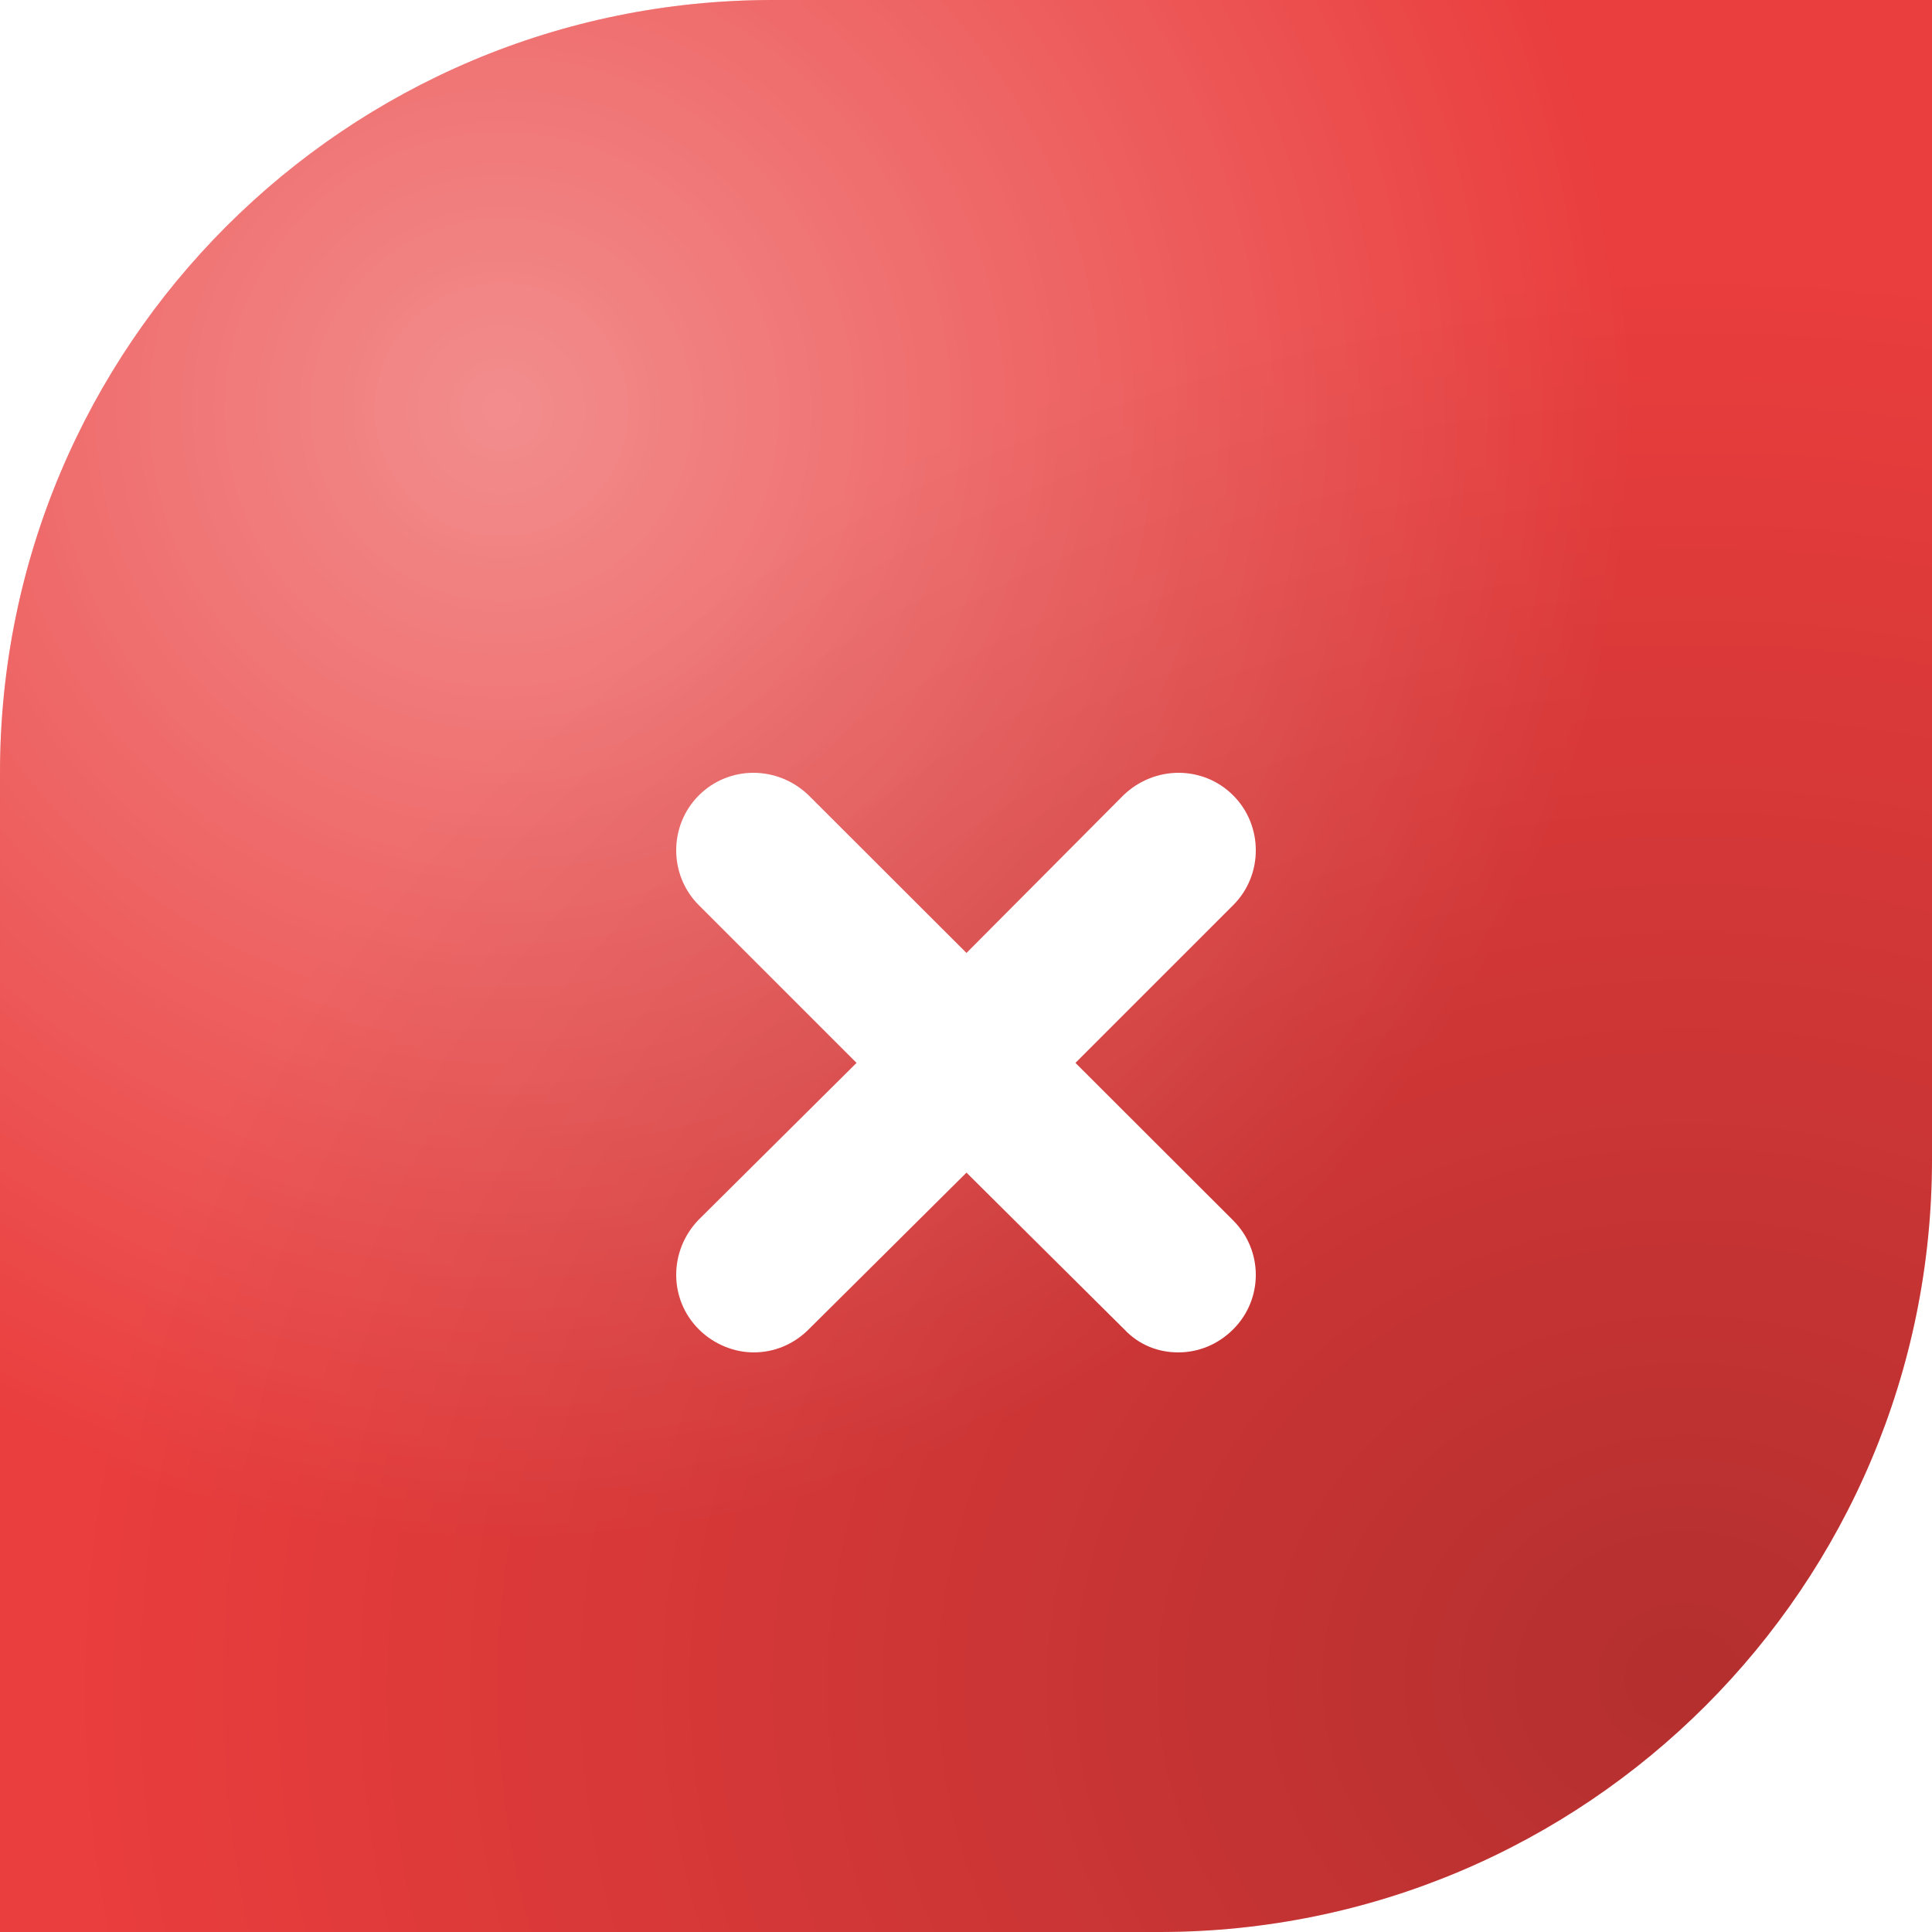 <svg width="20" height="20" viewBox="0 0 20 20" fill="none" xmlns="http://www.w3.org/2000/svg">
<path d="M0 8C0 3.582 3.582 0 8 0H20V12C20 16.418 16.418 20 12 20H0V8Z" fill="#EA3D3D"/>
<path d="M0 8C0 3.582 3.582 0 8 0H20V12C20 16.418 16.418 20 12 20H0V8Z" fill="url(#paint0_radial_1_5263)" fill-opacity="0.7"/>
<path d="M0 8C0 3.582 3.582 0 8 0H20V12C20 16.418 16.418 20 12 20H0V8Z" fill="url(#paint1_radial_1_5263)"/>
<g filter="url(#filter0_d_1_5263)">
<path d="M12.766 11.634C13.078 11.946 13.078 12.45 12.766 12.761C12.61 12.917 12.408 13 12.197 13C11.995 13 11.794 12.927 11.638 12.761L10.005 11.139L8.372 12.761C8.216 12.917 8.014 13 7.803 13C7.601 13 7.39 12.917 7.234 12.761C6.922 12.45 6.922 11.946 7.234 11.625L8.867 10.003L7.234 8.37C6.922 8.059 6.922 7.546 7.234 7.234C7.546 6.922 8.05 6.922 8.372 7.234L10.005 8.865L11.628 7.234C11.95 6.922 12.454 6.922 12.766 7.234C13.078 7.546 13.078 8.059 12.766 8.37L11.133 10.003L12.766 11.634Z" fill="white"/>
</g>
<defs>
<filter id="filter0_d_1_5263" x="6" y="7" width="8" height="8" filterUnits="userSpaceOnUse" color-interpolation-filters="sRGB">
<feFlood flood-opacity="0" result="BackgroundImageFix"/>
<feColorMatrix in="SourceAlpha" type="matrix" values="0 0 0 0 0 0 0 0 0 0 0 0 0 0 0 0 0 0 127 0" result="hardAlpha"/>
<feOffset dy="1"/>
<feGaussianBlur stdDeviation="0.5"/>
<feComposite in2="hardAlpha" operator="out"/>
<feColorMatrix type="matrix" values="0 0 0 0 0 0 0 0 0 0 0 0 0 0 0 0 0 0 0.25 0"/>
<feBlend mode="normal" in2="BackgroundImageFix" result="effect1_dropShadow_1_5263"/>
<feBlend mode="normal" in="SourceGraphic" in2="effect1_dropShadow_1_5263" result="shape"/>
</filter>
<radialGradient id="paint0_radial_1_5263" cx="0" cy="0" r="1" gradientUnits="userSpaceOnUse" gradientTransform="translate(5.278 4.167) rotate(51.044) scale(16.789 16.789)">
<stop stop-color="white" stop-opacity="0.59"/>
<stop offset="0.698" stop-color="white" stop-opacity="0"/>
<stop offset="1" stop-color="white" stop-opacity="0"/>
</radialGradient>
<radialGradient id="paint1_radial_1_5263" cx="0" cy="0" r="1" gradientUnits="userSpaceOnUse" gradientTransform="translate(17.26 17.5) rotate(-93.671) scale(17.118 19.079)">
<stop stop-opacity="0.23"/>
<stop offset="0.862" stop-opacity="0"/>
</radialGradient>
</defs>
</svg>
